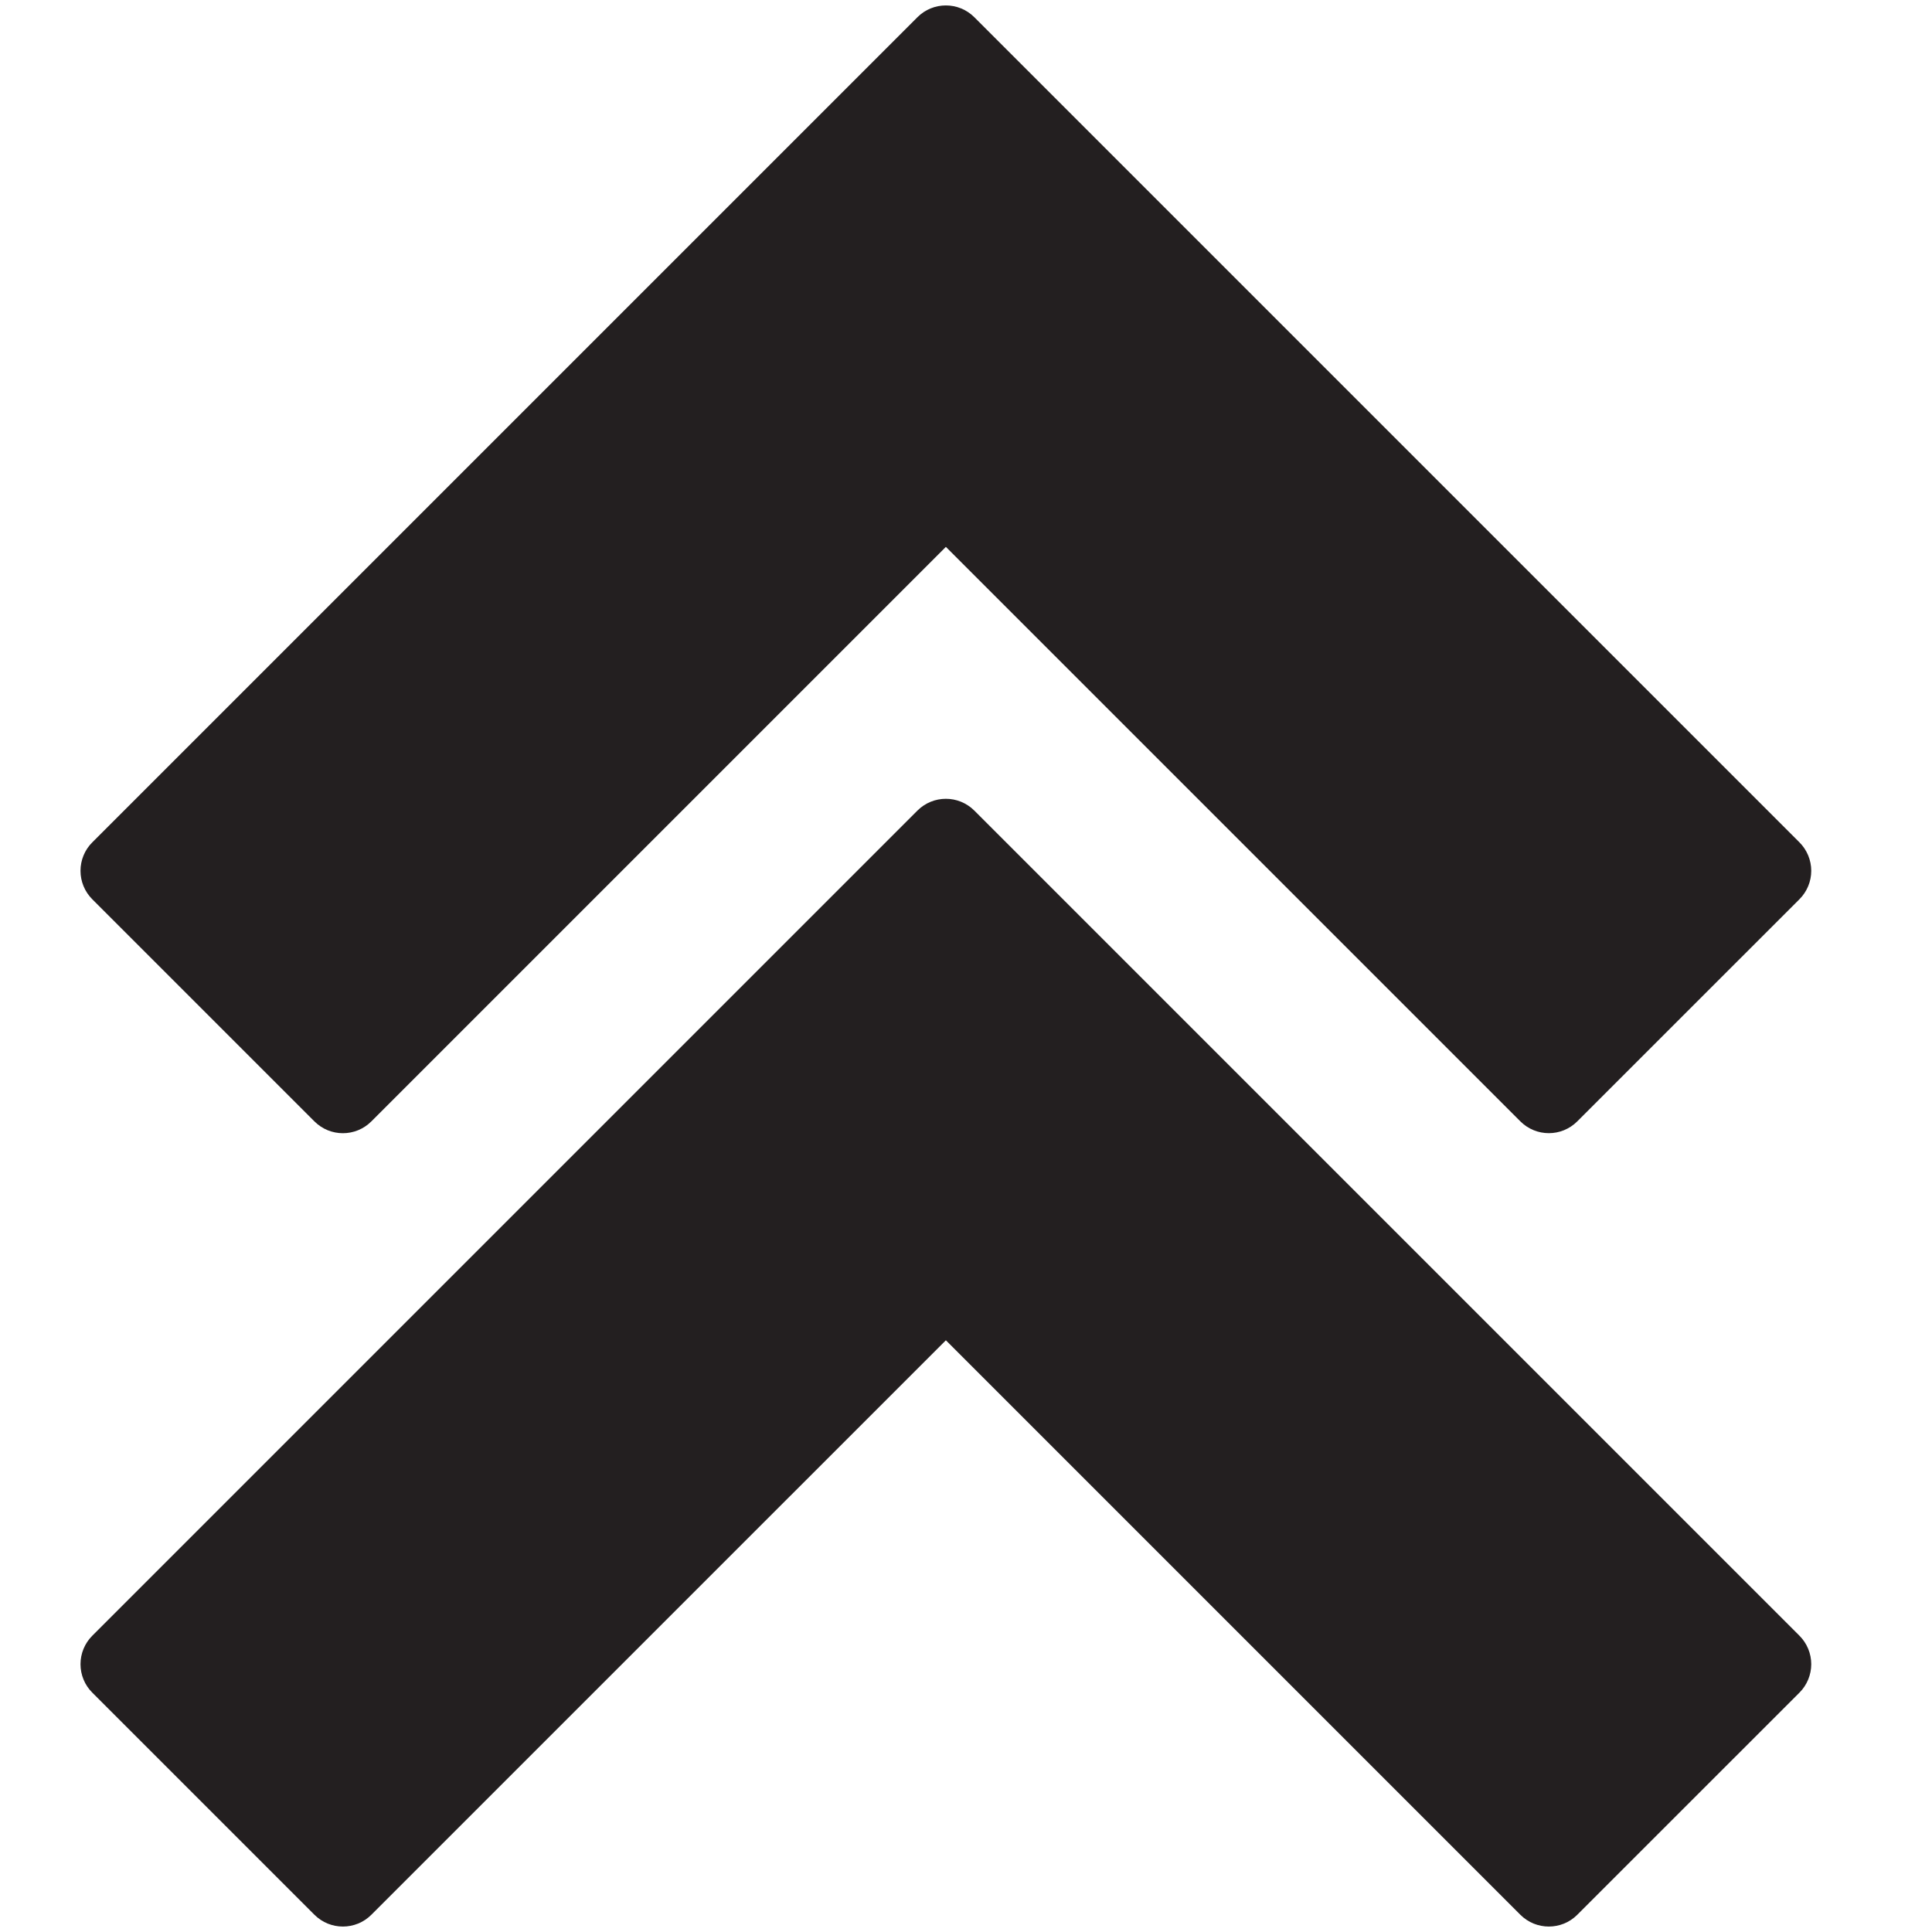 <?xml version="1.0" encoding="utf-8"?>
<!-- Generator: Adobe Illustrator 17.0.0, SVG Export Plug-In . SVG Version: 6.00 Build 0)  -->
<!DOCTYPE svg PUBLIC "-//W3C//DTD SVG 1.1//EN" "http://www.w3.org/Graphics/SVG/1.1/DTD/svg11.dtd">
<svg version="1.1" id="Layer_2" xmlns="http://www.w3.org/2000/svg" xmlns:xlink="http://www.w3.org/1999/xlink" x="0px" y="0px"
	 width="48px" height="48px" viewBox="0 0 48 48" enable-background="new 0 0 48 48" xml:space="preserve">
<g>
	<path fill="#231F20" d="M24.207,20.139c-0.195-0.195-0.451-0.293-0.707-0.293c-0.256,0-0.512,0.098-0.707,0.293l-20.5,20.5
		C2.105,40.827,2,41.081,2,41.346c0,0.265,0.105,0.52,0.293,0.707l5.519,5.519c0.391,0.39,1.023,0.39,1.414,0L23.5,33.299
		l14.273,14.273c0.391,0.39,1.024,0.39,1.414,0l5.52-5.519C44.894,41.866,45,41.611,45,41.346c0-0.265-0.106-0.52-0.293-0.707
		L24.207,20.139z"/>
	<path fill="#231F20" d="M7.812,27.861c0.391,0.391,1.023,0.391,1.414,0L23.5,13.587l14.273,14.273c0.391,0.391,1.024,0.391,1.414,0
		l5.52-5.519C44.894,22.154,45,21.9,45,21.635c0-0.265-0.106-0.52-0.293-0.707l-20.5-20.5c-0.195-0.195-0.451-0.293-0.707-0.293
		c-0.256,0-0.512,0.097-0.707,0.293l-20.5,20.5C2.105,21.115,2,21.37,2,21.635c0,0.265,0.105,0.519,0.293,0.707L7.812,27.861z"/>
</g>
</svg>
